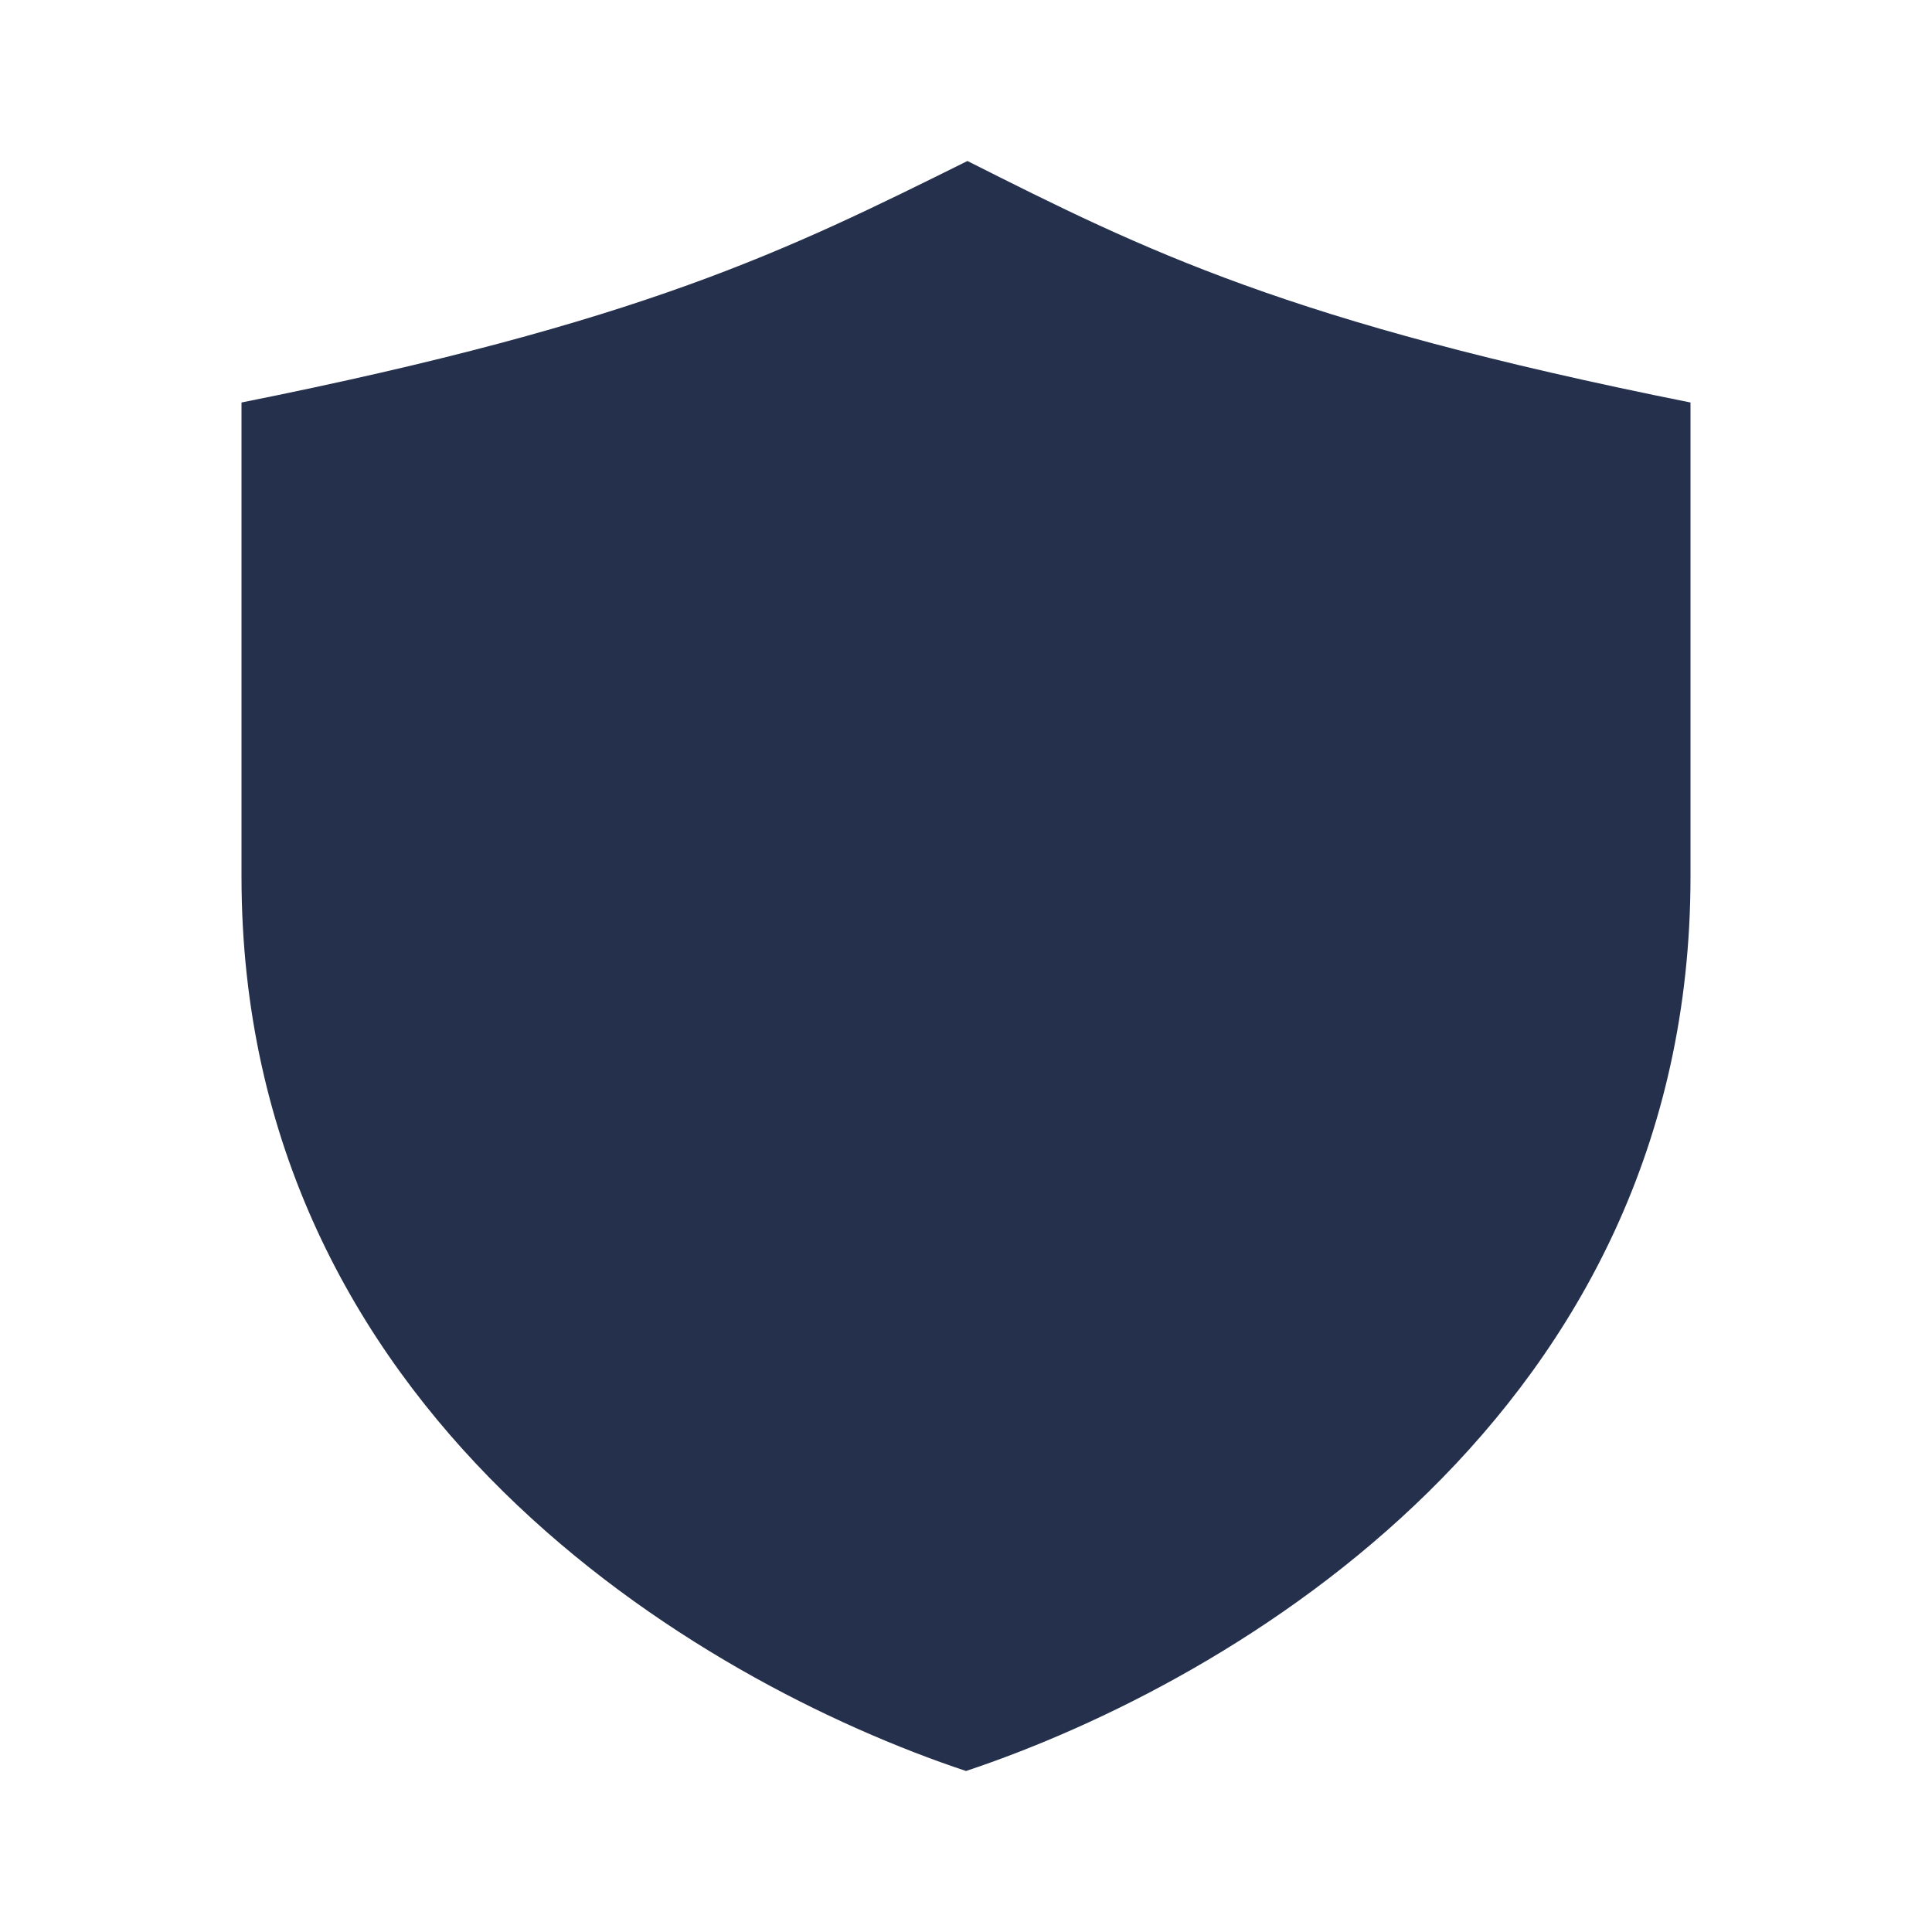 <svg width="24" height="24" viewBox="0 0 24 24" fill="none" xmlns="http://www.w3.org/2000/svg">
<path d="M21 10.889C21 17.556 15.333 20.889 12 22C8.667 20.889 3 17.556 3 10.889C3 9.702 3 6.137 3 5C8 4 9.778 3.111 12.018 2C14.223 3.111 16 4 21 5C21 6.194 21 9.664 21 10.889Z" fill="#25314C"/>
</svg>
